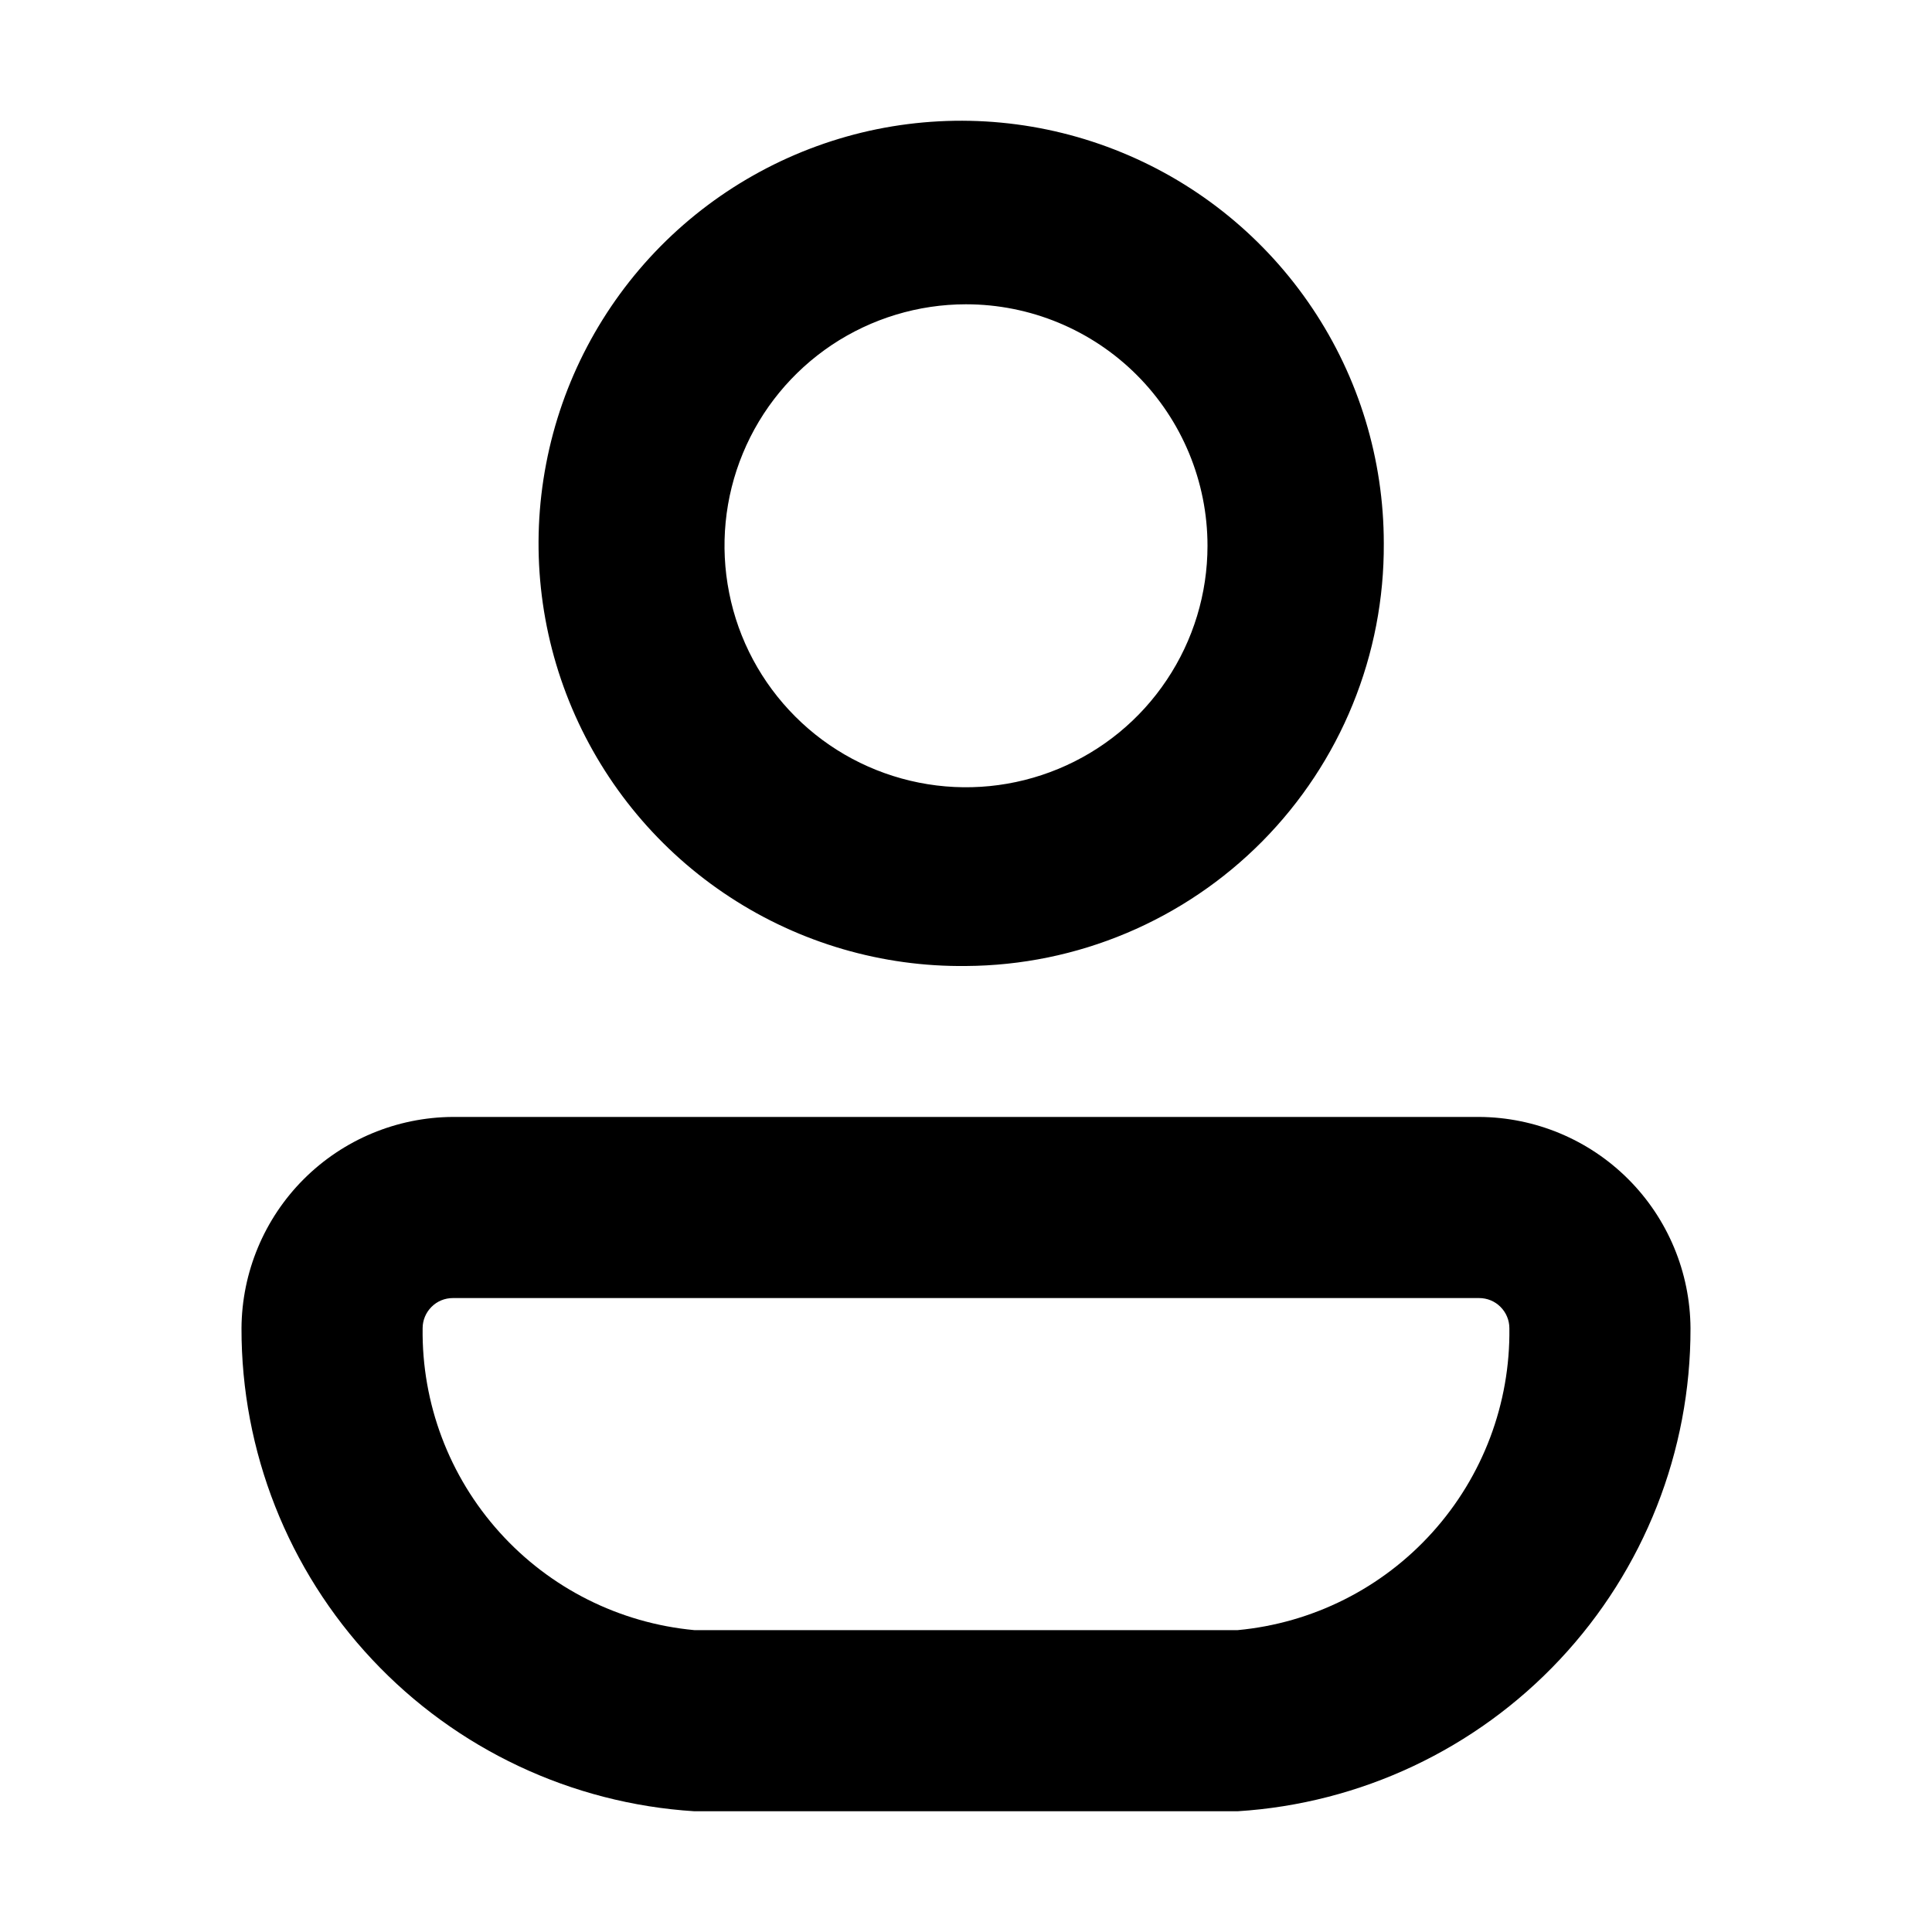 <svg width="24" height="24" viewBox="0 0 24 24" fill="none" xmlns="http://www.w3.org/2000/svg">
<path d="M12 12C10.959 12.012 9.938 11.714 9.067 11.144C8.196 10.575 7.514 9.759 7.107 8.801C6.7 7.842 6.588 6.785 6.784 5.763C6.979 4.74 7.475 3.799 8.206 3.059C8.938 2.319 9.874 1.813 10.893 1.605C11.914 1.398 12.972 1.498 13.935 1.894C14.898 2.289 15.721 2.962 16.301 3.827C16.881 4.691 17.19 5.709 17.19 6.75C17.194 7.435 17.063 8.115 16.804 8.75C16.546 9.384 16.164 9.962 15.682 10.45C15.2 10.937 14.627 11.325 13.995 11.591C13.364 11.857 12.685 11.996 12 12V12ZM12 3.78C11.407 3.78 10.827 3.956 10.333 4.285C9.84 4.615 9.455 5.083 9.228 5.632C9.001 6.18 8.942 6.783 9.058 7.365C9.173 7.947 9.459 8.481 9.879 8.901C10.298 9.321 10.833 9.606 11.415 9.722C11.997 9.838 12.6 9.778 13.148 9.551C13.696 9.324 14.165 8.94 14.494 8.446C14.824 7.953 15 7.373 15 6.78C15 5.984 14.684 5.221 14.121 4.658C13.559 4.096 12.796 3.78 12 3.78V3.78ZM15.375 22.5H8.625C7.1 22.404 5.668 21.73 4.623 20.615C3.577 19.5 2.997 18.028 3 16.5C3.004 15.805 3.282 15.139 3.773 14.648C4.265 14.156 4.93 13.879 5.625 13.875H18.375C19.07 13.879 19.735 14.156 20.227 14.648C20.718 15.139 20.996 15.805 21 16.5C21.003 18.028 20.423 19.5 19.377 20.615C18.332 21.73 16.9 22.404 15.375 22.5ZM5.625 16.125C5.526 16.125 5.43 16.164 5.36 16.235C5.29 16.305 5.25 16.4 5.25 16.5C5.238 17.434 5.579 18.339 6.205 19.034C6.83 19.729 7.694 20.163 8.625 20.25H15.375C16.306 20.163 17.17 19.729 17.795 19.034C18.421 18.339 18.762 17.434 18.75 16.5C18.75 16.4 18.71 16.305 18.64 16.235C18.57 16.164 18.474 16.125 18.375 16.125H5.625Z" fill="black"/>
</svg>

